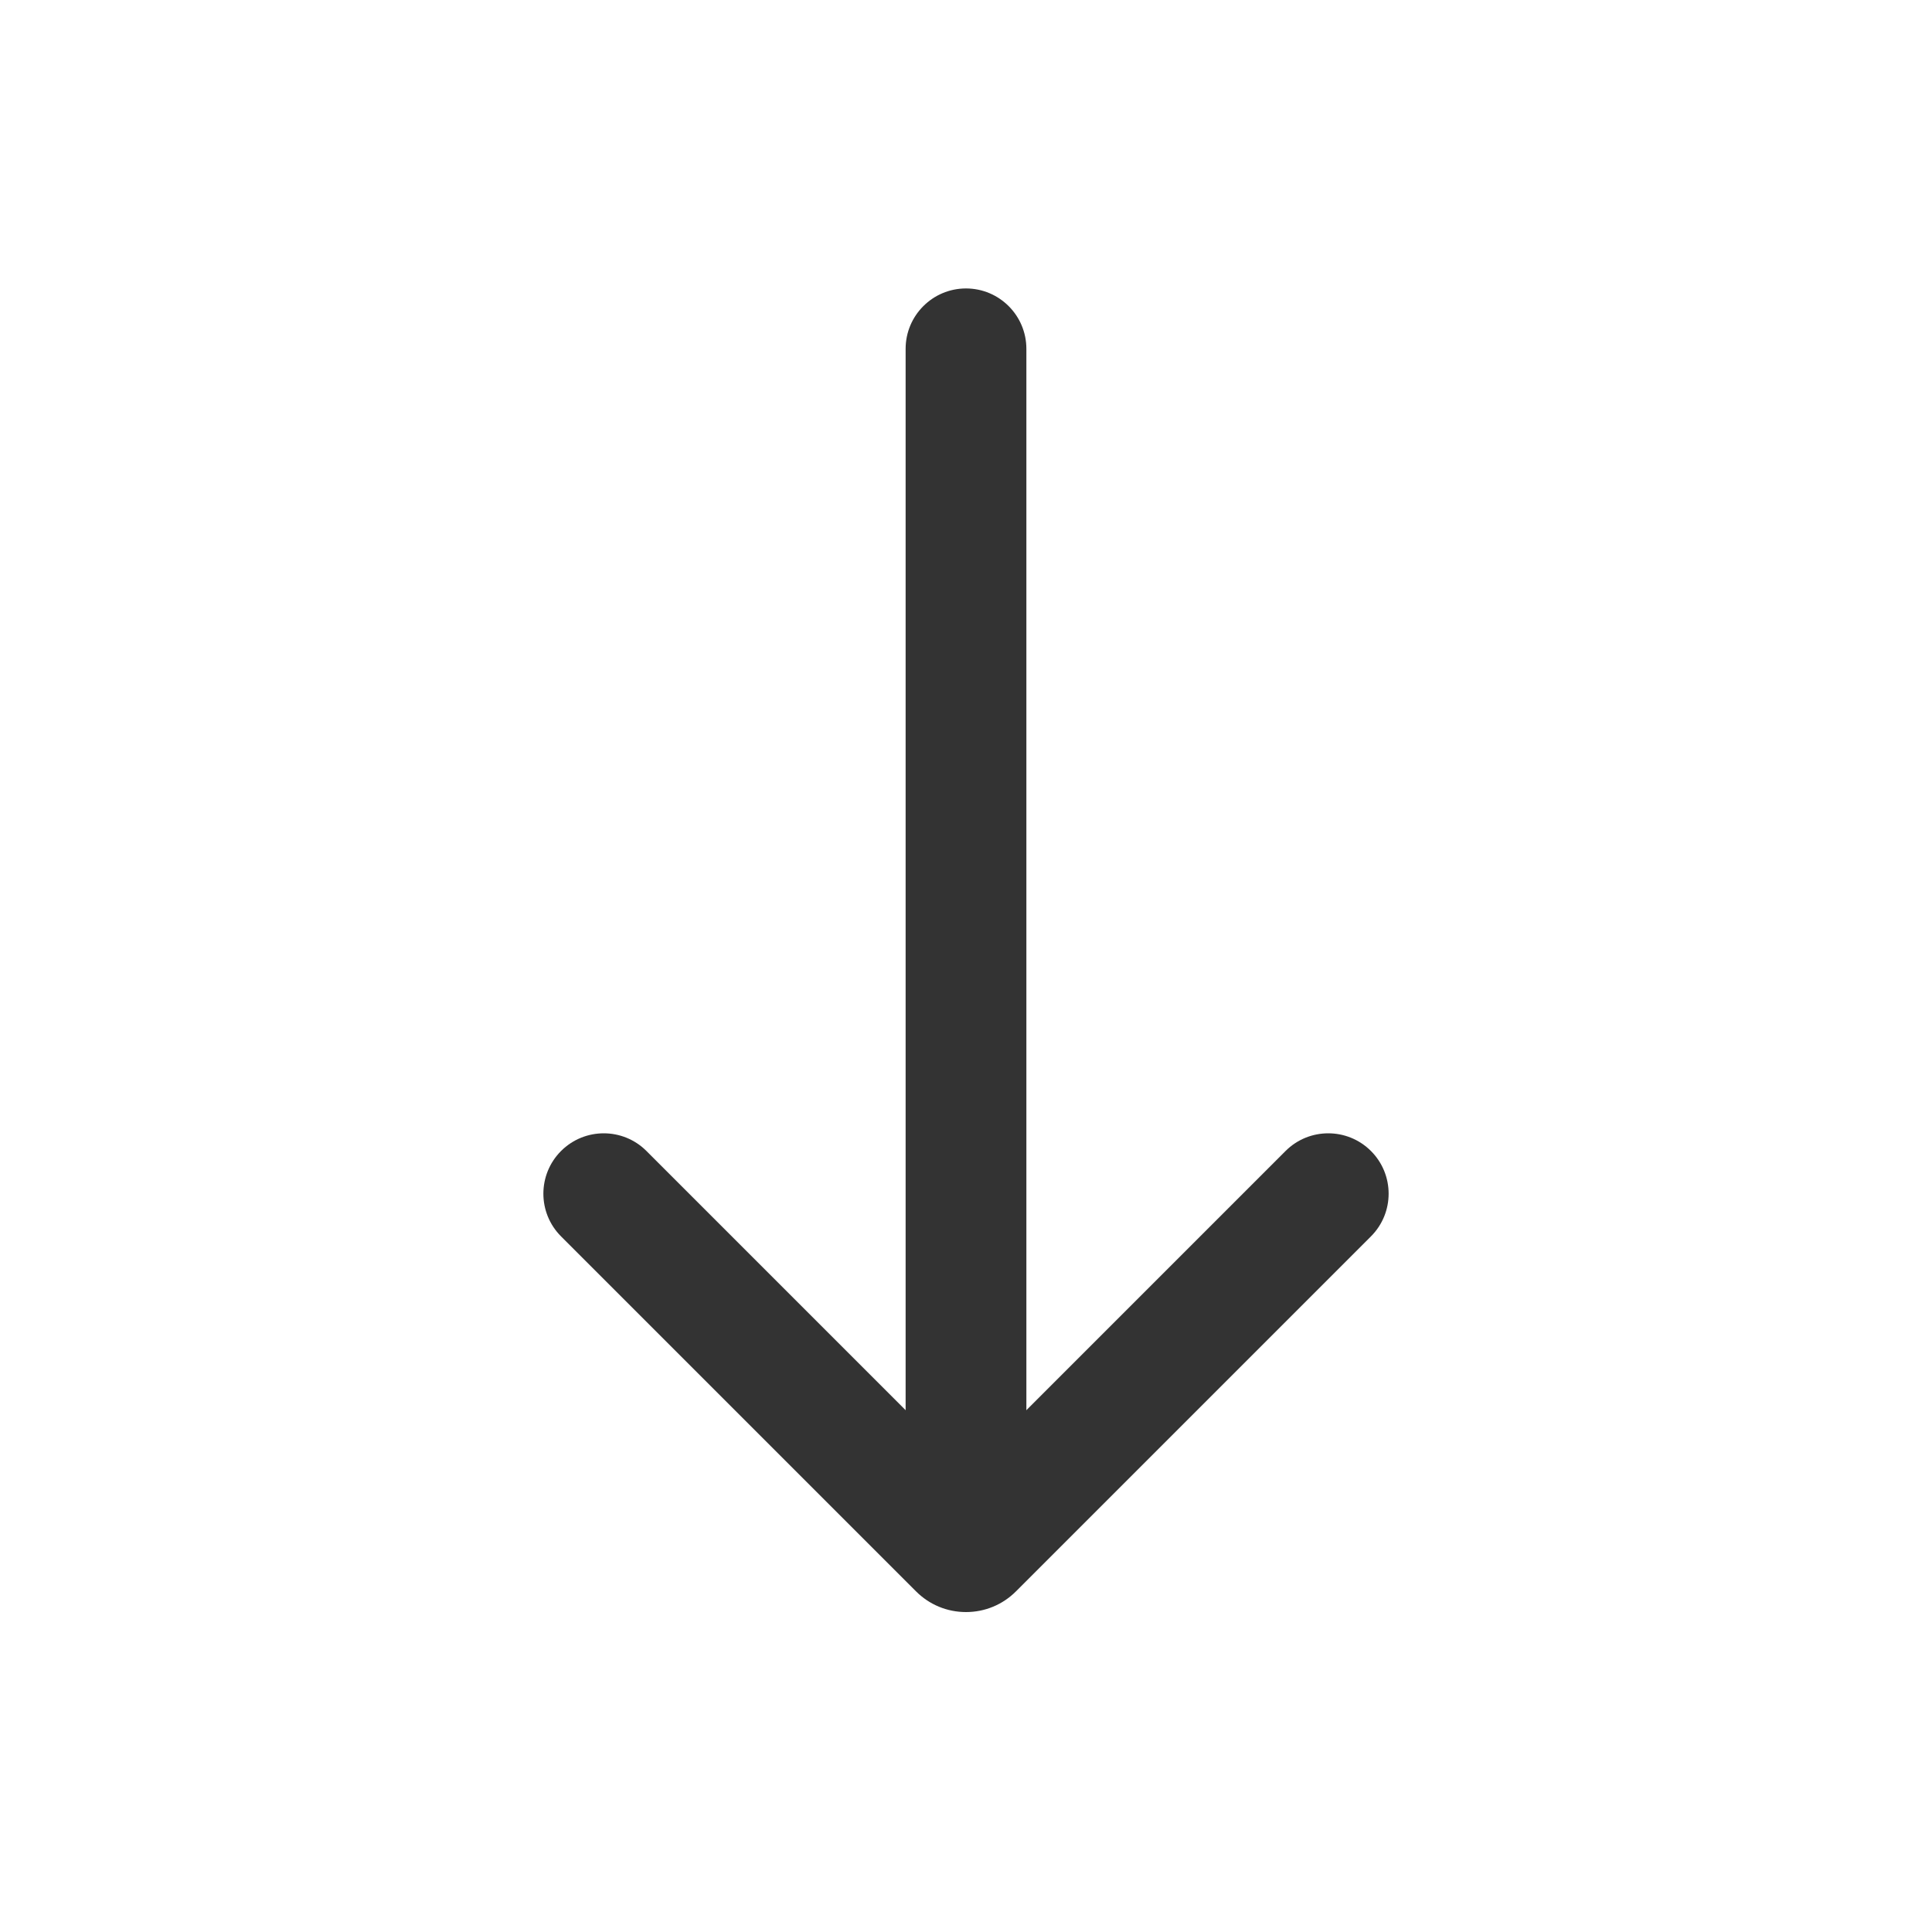 <?xml version="1.0" encoding="utf-8"?>
<!-- Generator: Adobe Illustrator 23.0.0, SVG Export Plug-In . SVG Version: 6.00 Build 0)  -->
<svg version="1.1" id="图层_1" xmlns="http://www.w3.org/2000/svg" xmlns:xlink="http://www.w3.org/1999/xlink" x="0px" y="0px"
	 viewBox="0 0 200 200" style="enable-background:new 0 0 200 200;" xml:space="preserve">
<style type="text/css">
	.st0{fill:#333333;}
</style>
<g>
	<g>
		<path class="st0" d="M100,154.86c-3.45,0-6.25-2.8-6.25-6.25V36.11c0-3.45,2.8-6.25,6.25-6.25s6.25,2.8,6.25,6.25v112.5
			C106.25,152.06,103.45,154.86,100,154.86z"/>
	</g>
</g>
<g>
	<g>
		<path class="st0" d="M100,166.88c-1.95,0-3.79-0.76-5.17-2.14l-36.75-36.75c-2.44-2.44-2.44-6.4,0-8.84s6.4-2.44,8.84,0
			L100,152.23l33.08-33.08c2.44-2.44,6.4-2.44,8.84,0s2.44,6.4,0,8.84l-36.75,36.75C103.79,166.12,101.95,166.88,100,166.88z"/>
	</g>
</g>
</svg>
